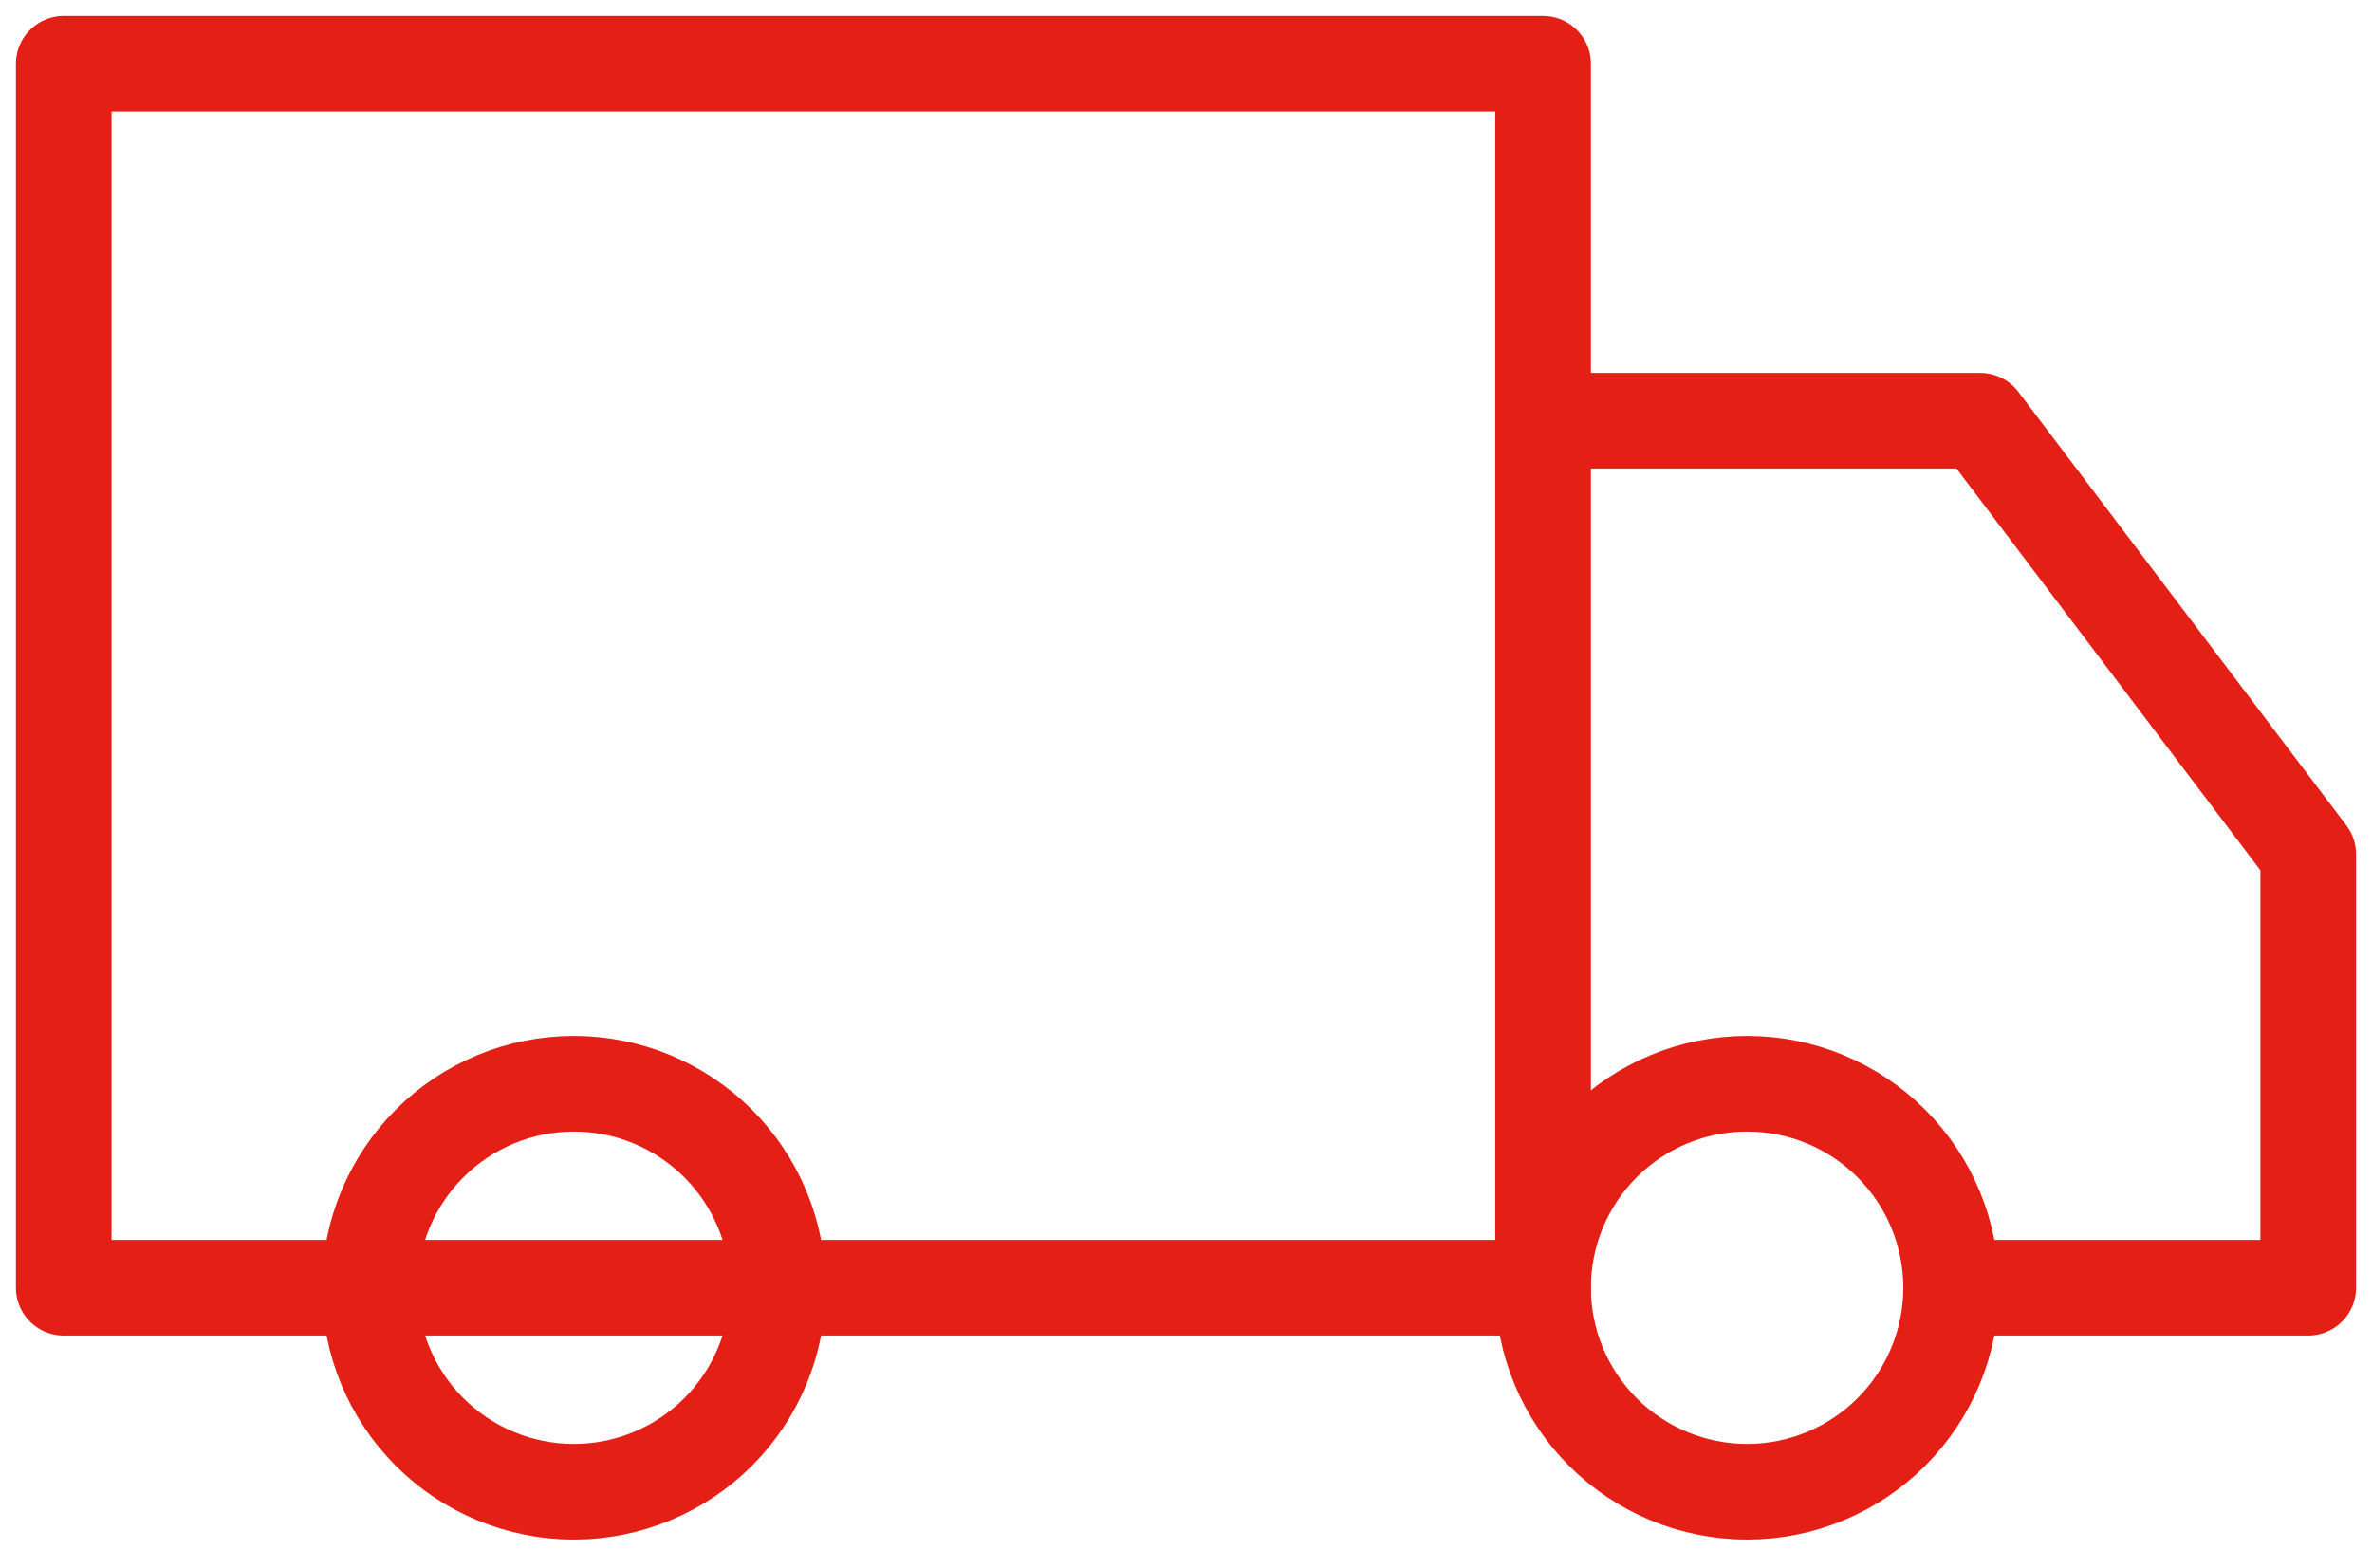 <svg width="62" height="41" viewBox="0 0 62 41" fill="none" xmlns="http://www.w3.org/2000/svg">
<path d="M14.999 39C16.414 39 17.77 38.438 18.771 37.438C19.771 36.438 20.333 35.081 20.333 33.667C20.333 32.252 19.771 30.896 18.771 29.896C17.77 28.895 16.414 28.334 14.999 28.334C13.585 28.334 12.228 28.895 11.228 29.896C10.228 30.896 9.666 32.252 9.666 33.667C9.666 35.081 10.228 36.438 11.228 37.438C12.228 38.438 13.585 39 14.999 39V39ZM45.666 39C47.081 39 48.437 38.438 49.437 37.438C50.437 36.438 50.999 35.081 50.999 33.667C50.999 32.252 50.437 30.896 49.437 29.896C48.437 28.895 47.081 28.334 45.666 28.334C44.252 28.334 42.895 28.895 41.895 29.896C40.895 30.896 40.333 32.252 40.333 33.667C40.333 35.081 40.895 36.438 41.895 37.438C42.895 38.438 44.252 39 45.666 39V39Z" stroke="#E42016" stroke-width="2.5" stroke-linejoin="round"/>
<path d="M40.333 33.667V11H51.761L60.333 22.333V33.667H52.081M9.666 33.667H1.666V1.667H40.333V33.667H20.333H9.666Z" stroke="#E42016" stroke-width="2.5" stroke-linecap="round" stroke-linejoin="round"/>
</svg>
